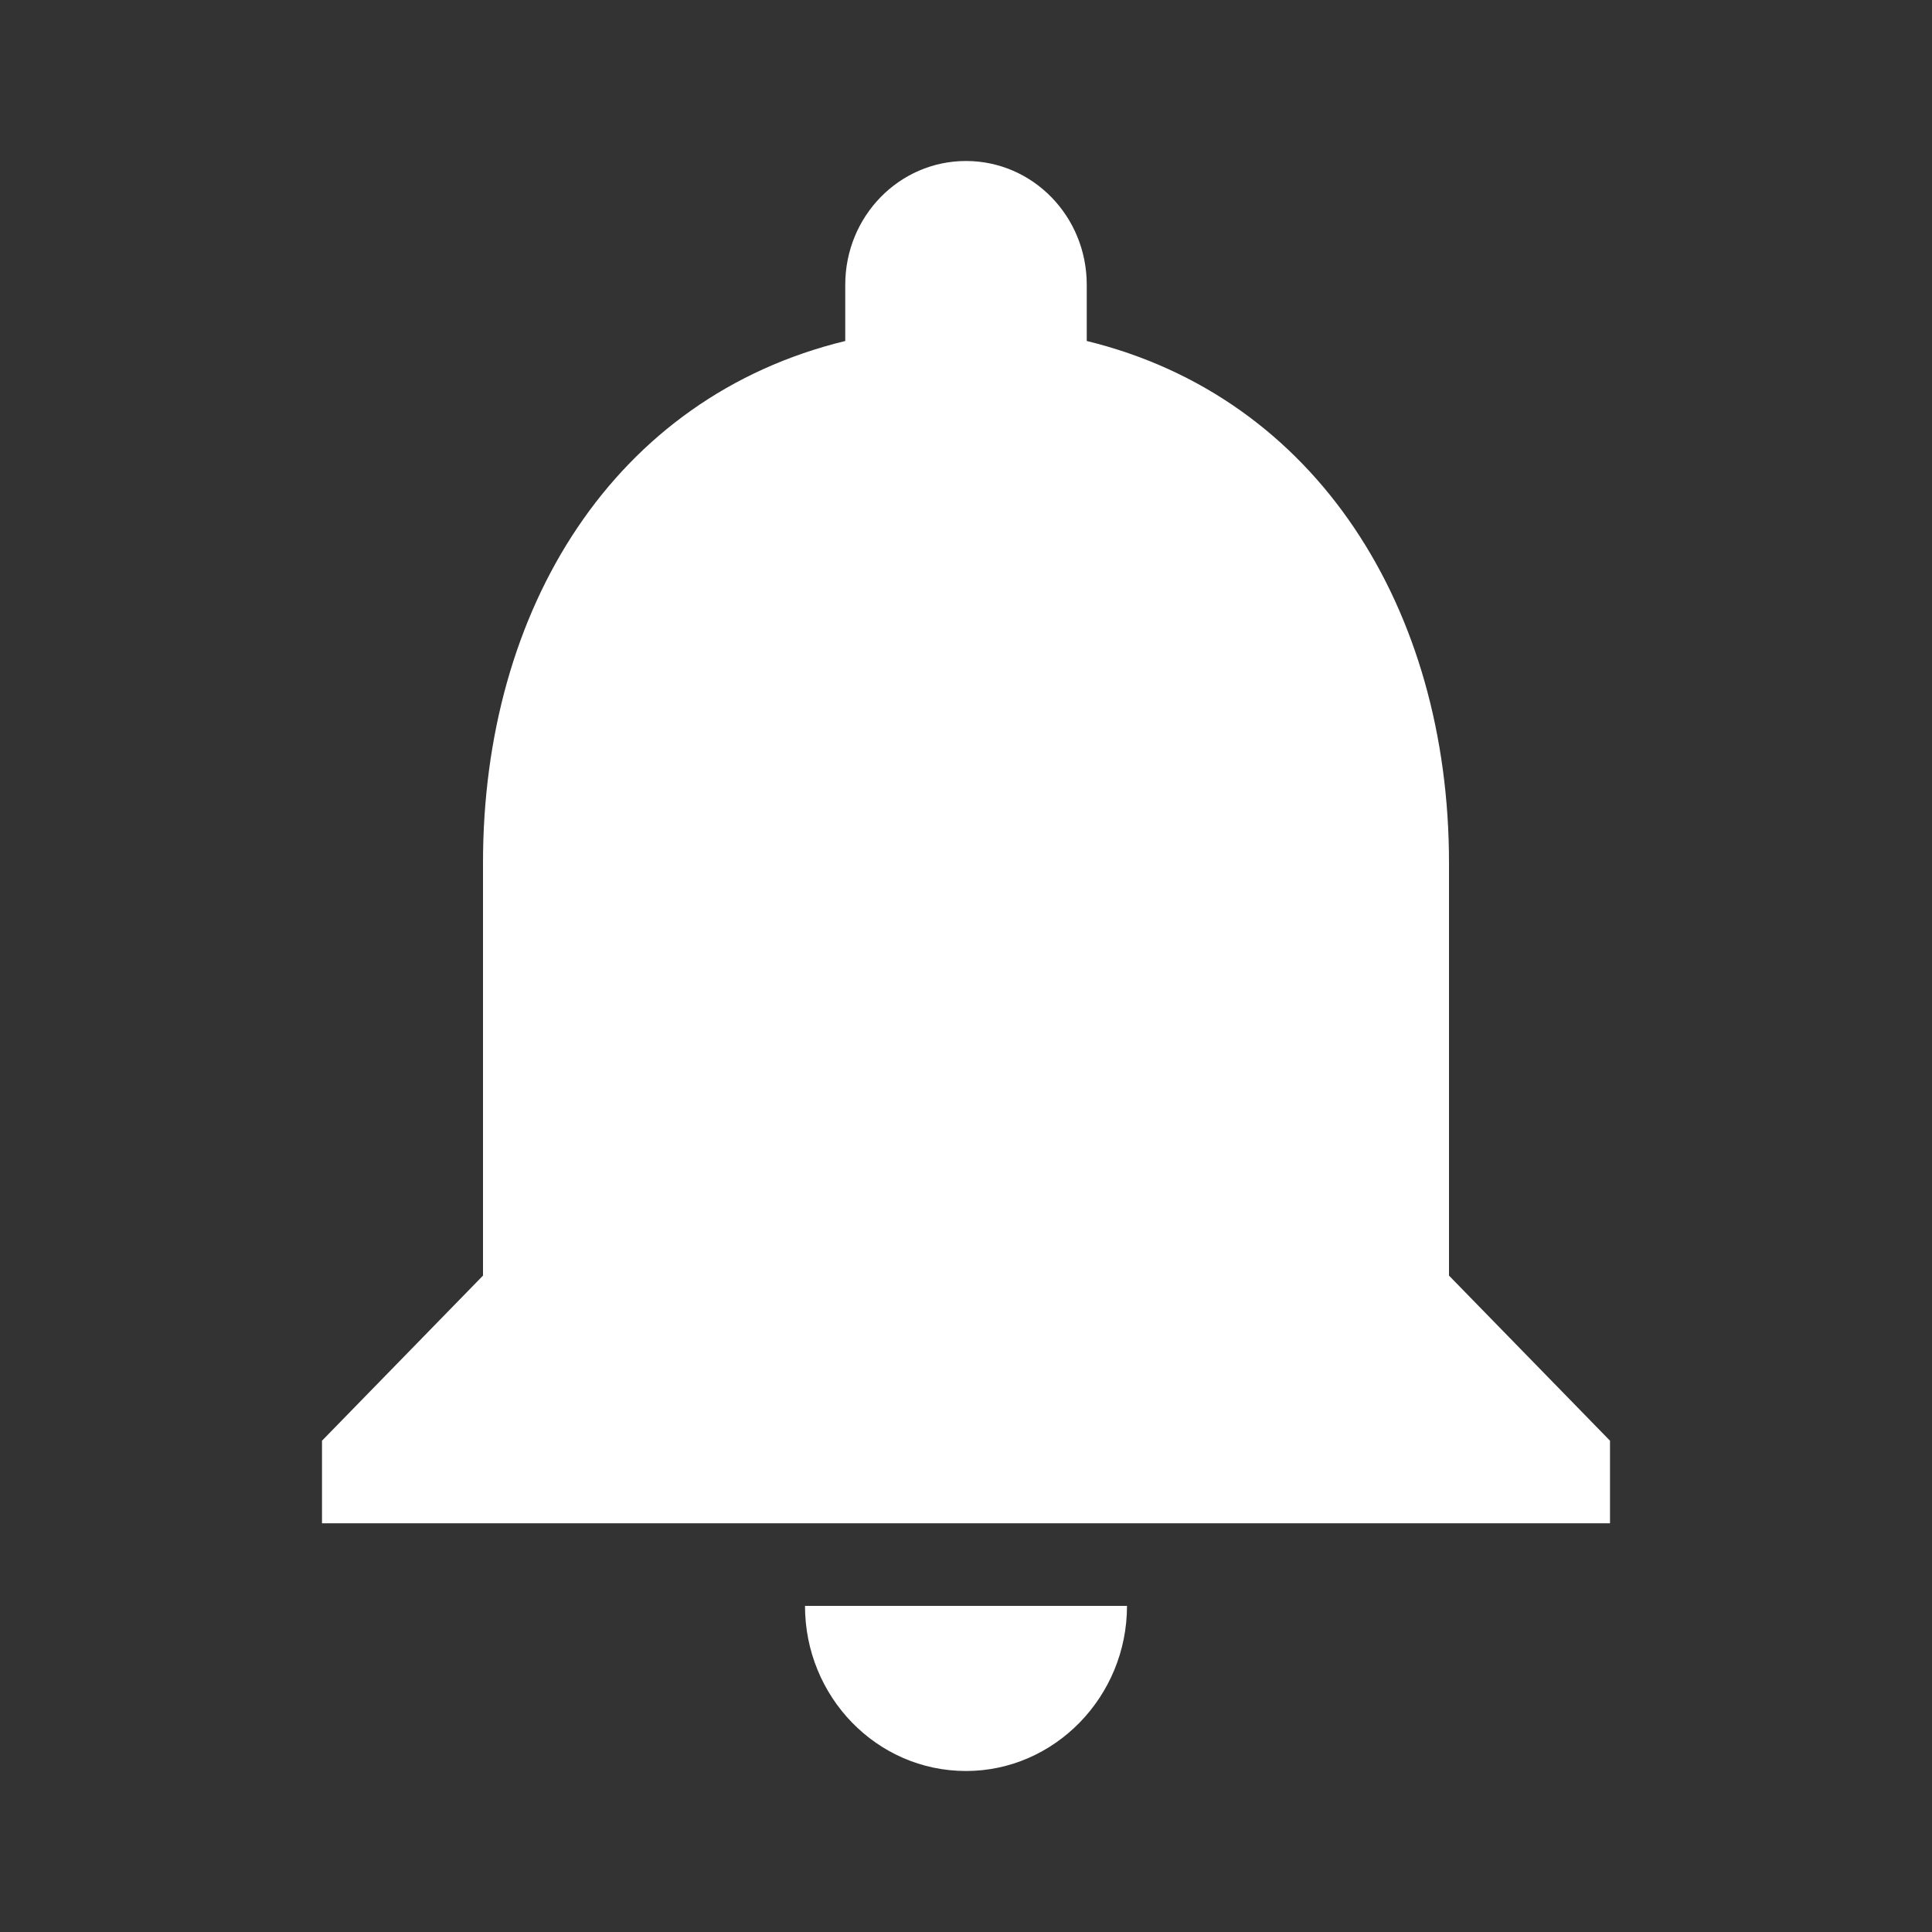 <svg width="24" height="24" viewBox="0 0 24 24" fill="none" xmlns="http://www.w3.org/2000/svg">
<rect x="0" y="0" width="24" height="24" fill="#333333" stroke="none"/>
<path d="M12 22C13.1 22 14 21.077 14 19.949H10C10 21.077 10.89 22 12 22ZM18 15.846V10.718C18 7.569 16.36 4.933 13.5 4.236V3.538C13.5 2.687 12.83 2 12 2C11.17 2 10.5 2.687 10.5 3.538V4.236C7.63 4.933 6 7.559 6 10.718V15.846L4 17.897V18.923H20V17.897L18 15.846Z" fill="white"/>
</svg>
